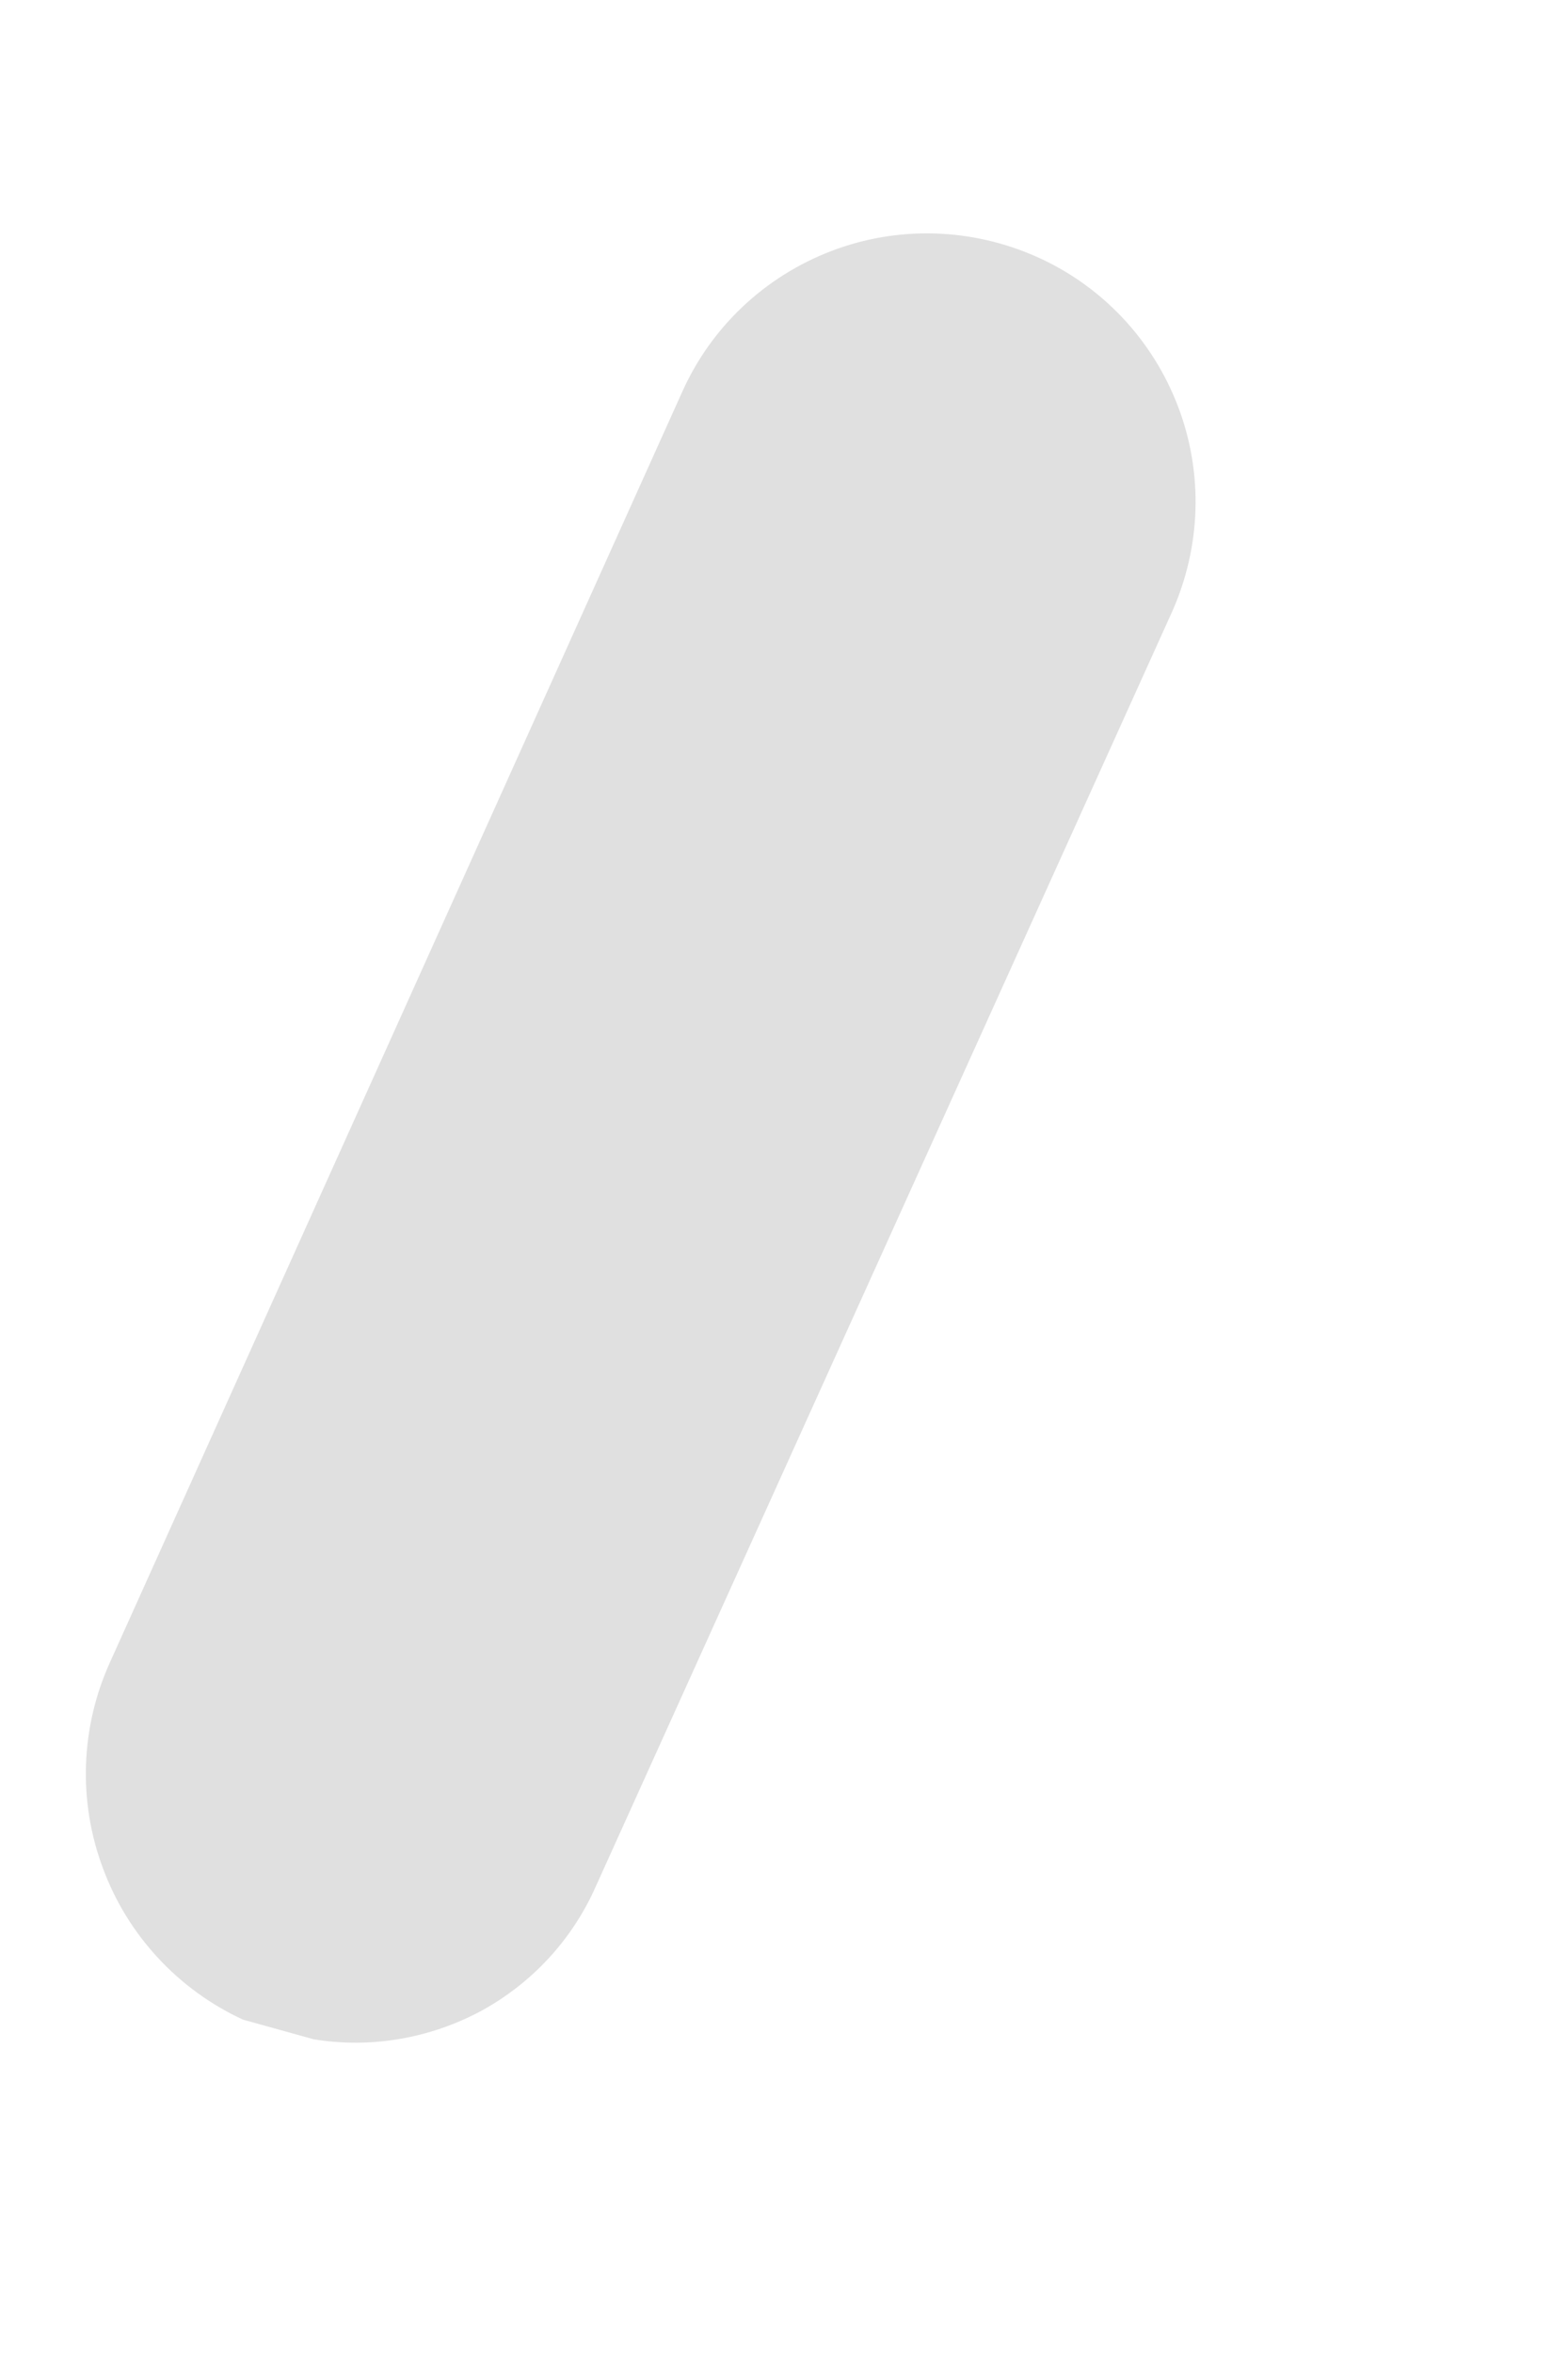 <?xml version="1.0" encoding="UTF-8" standalone="no"?><svg width='4' height='6' viewBox='0 0 4 6' fill='none' xmlns='http://www.w3.org/2000/svg'>
<path d='M0.8 5.2L0.62 5.15C0.455 5.074 0.326 4.935 0.263 4.765C0.199 4.595 0.205 4.406 0.28 4.24L1.74 1C1.814 0.834 1.951 0.705 2.121 0.64C2.291 0.575 2.479 0.581 2.645 0.655C2.811 0.729 2.94 0.866 3.005 1.036C3.07 1.206 3.064 1.394 2.99 1.56L1.52 4.81C1.46 4.946 1.357 5.057 1.227 5.128C1.096 5.198 0.946 5.224 0.8 5.2Z' fill='#E0E0E0'/>
</svg>
